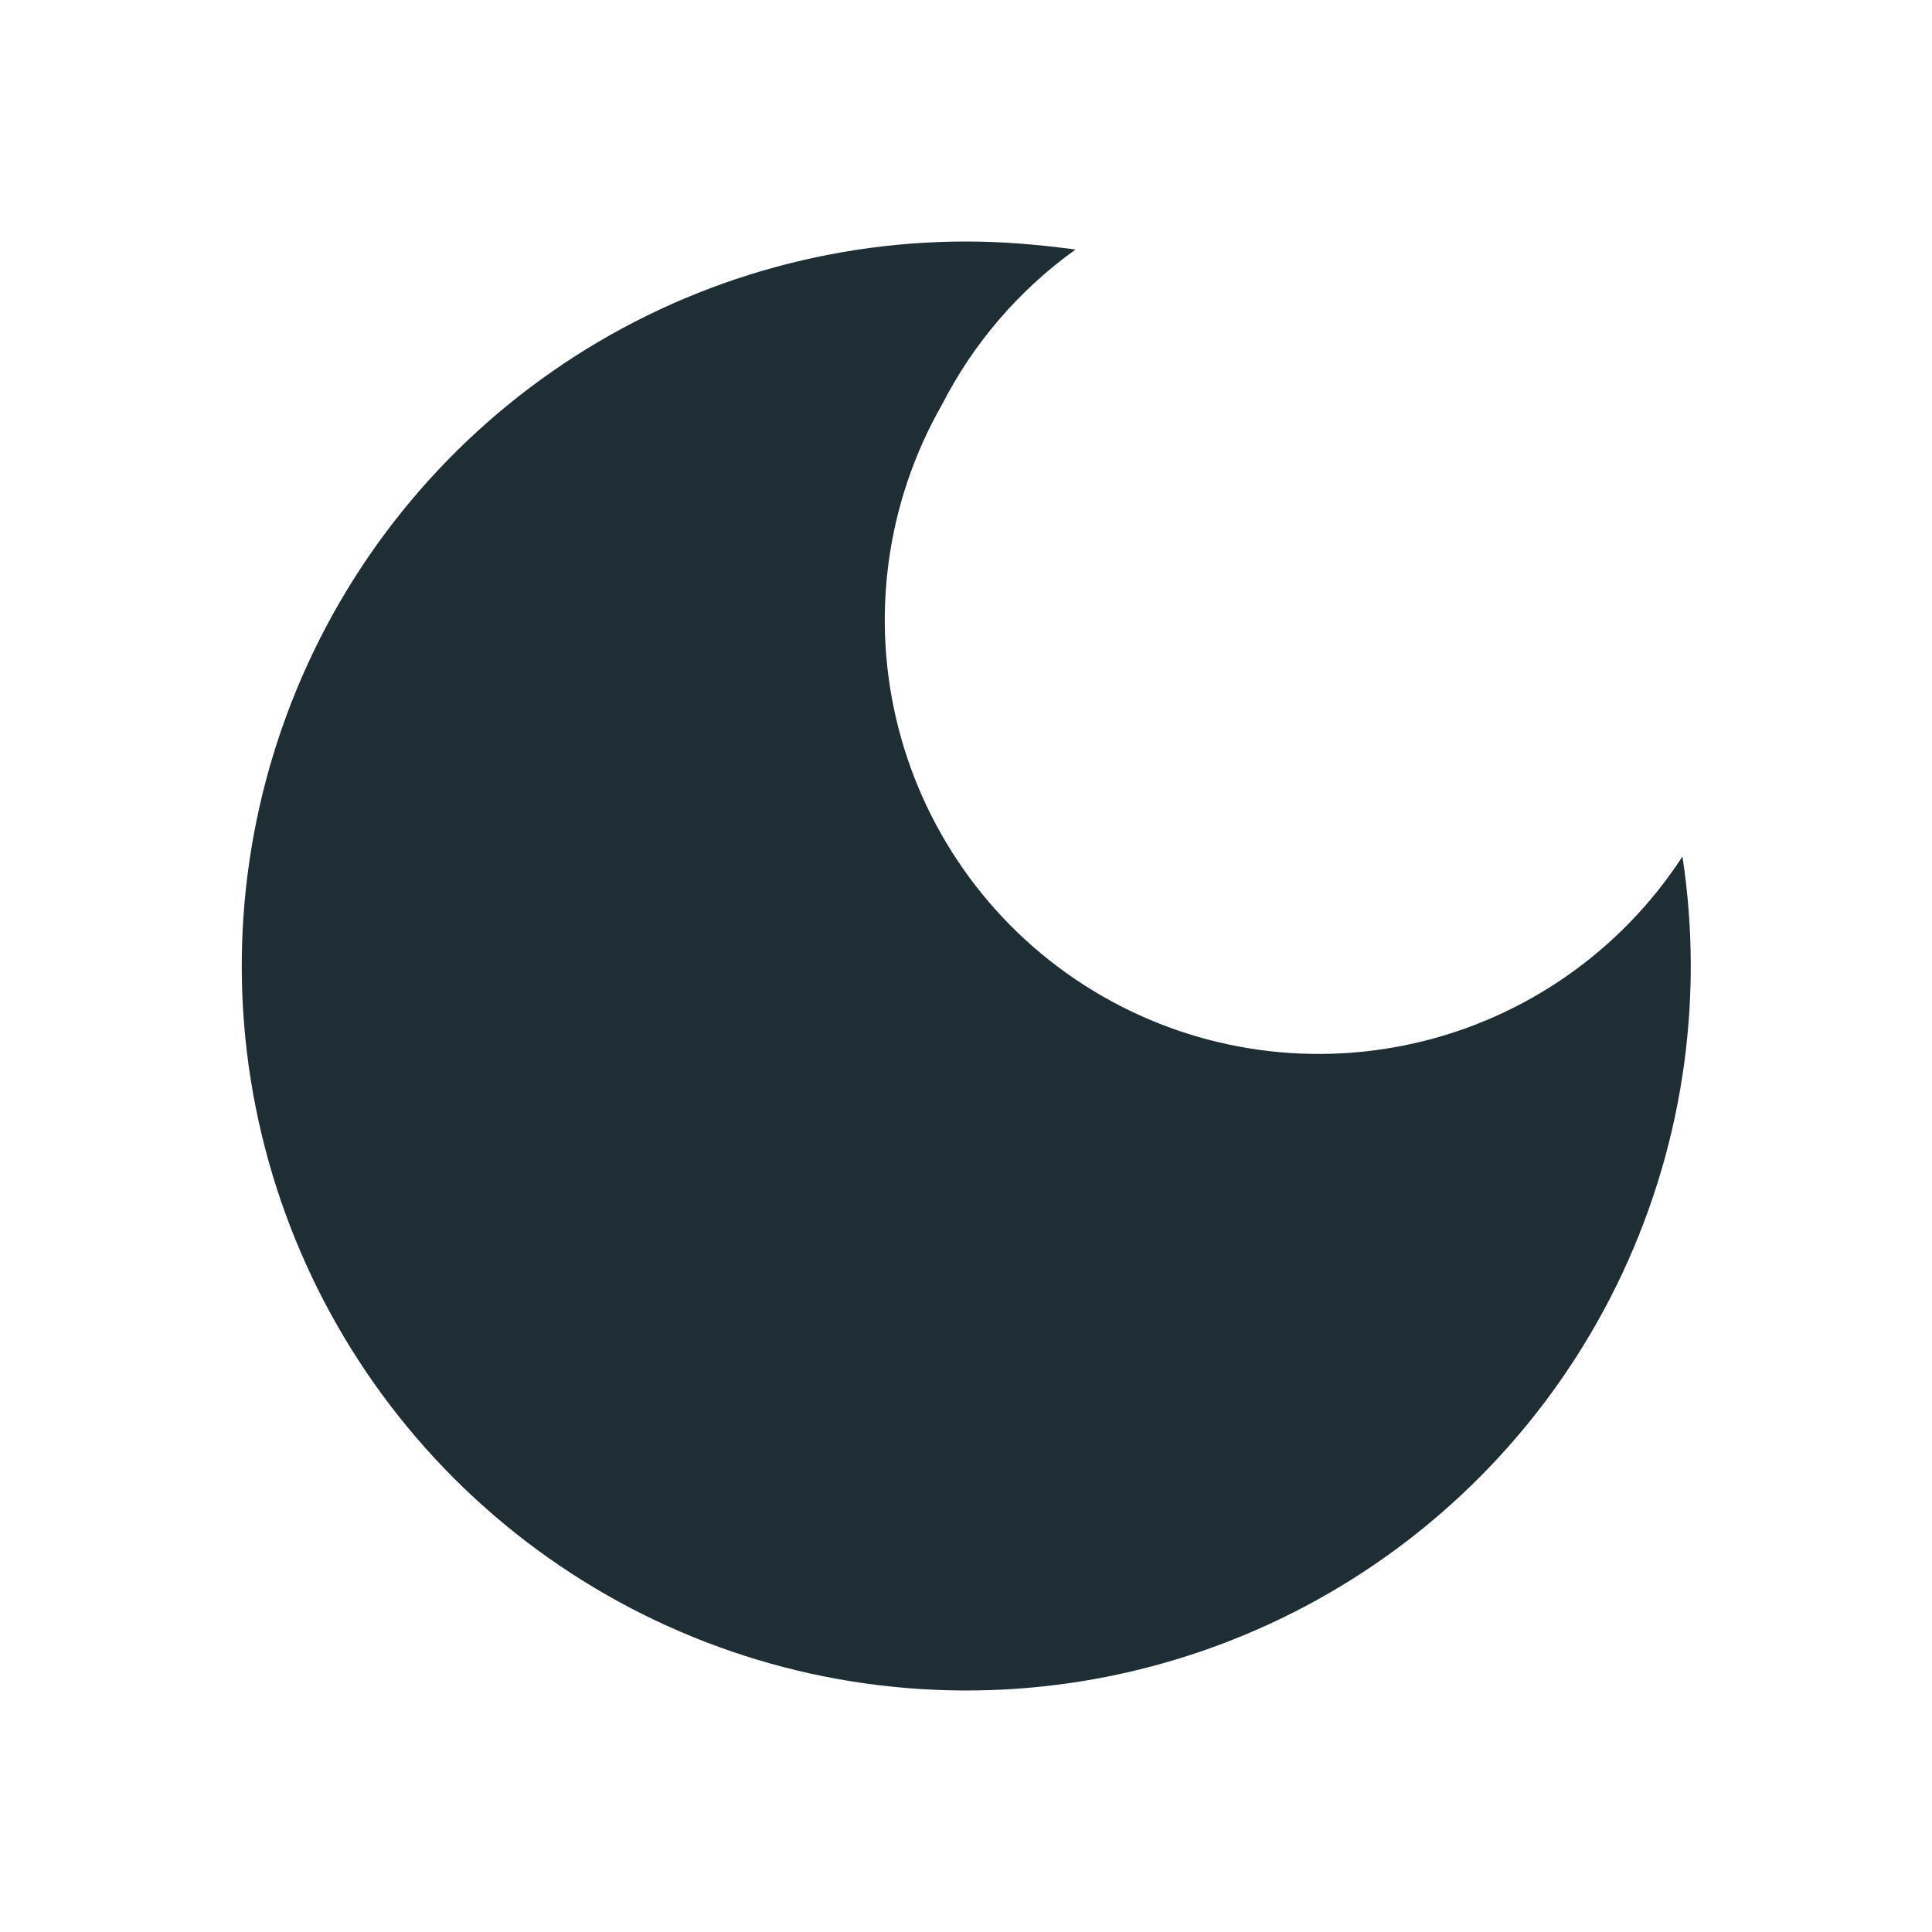 <svg width="30" height="30" viewBox="0 0 30 30" fill="none" xmlns="http://www.w3.org/2000/svg">
<path d="M15 3.75C12.702 3.751 10.46 4.455 8.575 5.768C6.689 7.081 5.251 8.94 4.454 11.095C3.656 13.25 3.537 15.597 4.114 17.821C4.69 20.045 5.933 22.04 7.676 23.536C9.42 25.033 11.579 25.96 13.865 26.192C16.151 26.425 18.453 25.952 20.462 24.837C22.471 23.723 24.091 22.019 25.103 19.957C26.116 17.894 26.472 15.571 26.125 13.3C25.169 14.77 23.678 15.81 21.969 16.198C20.259 16.587 18.465 16.293 16.968 15.38C15.471 14.468 14.389 13.007 13.952 11.309C13.514 9.612 13.756 7.81 14.625 6.287C15.114 5.329 15.826 4.502 16.7 3.875C16.15 3.8 15.575 3.75 15 3.75Z" fill="#1F2E35"/>
</svg>
